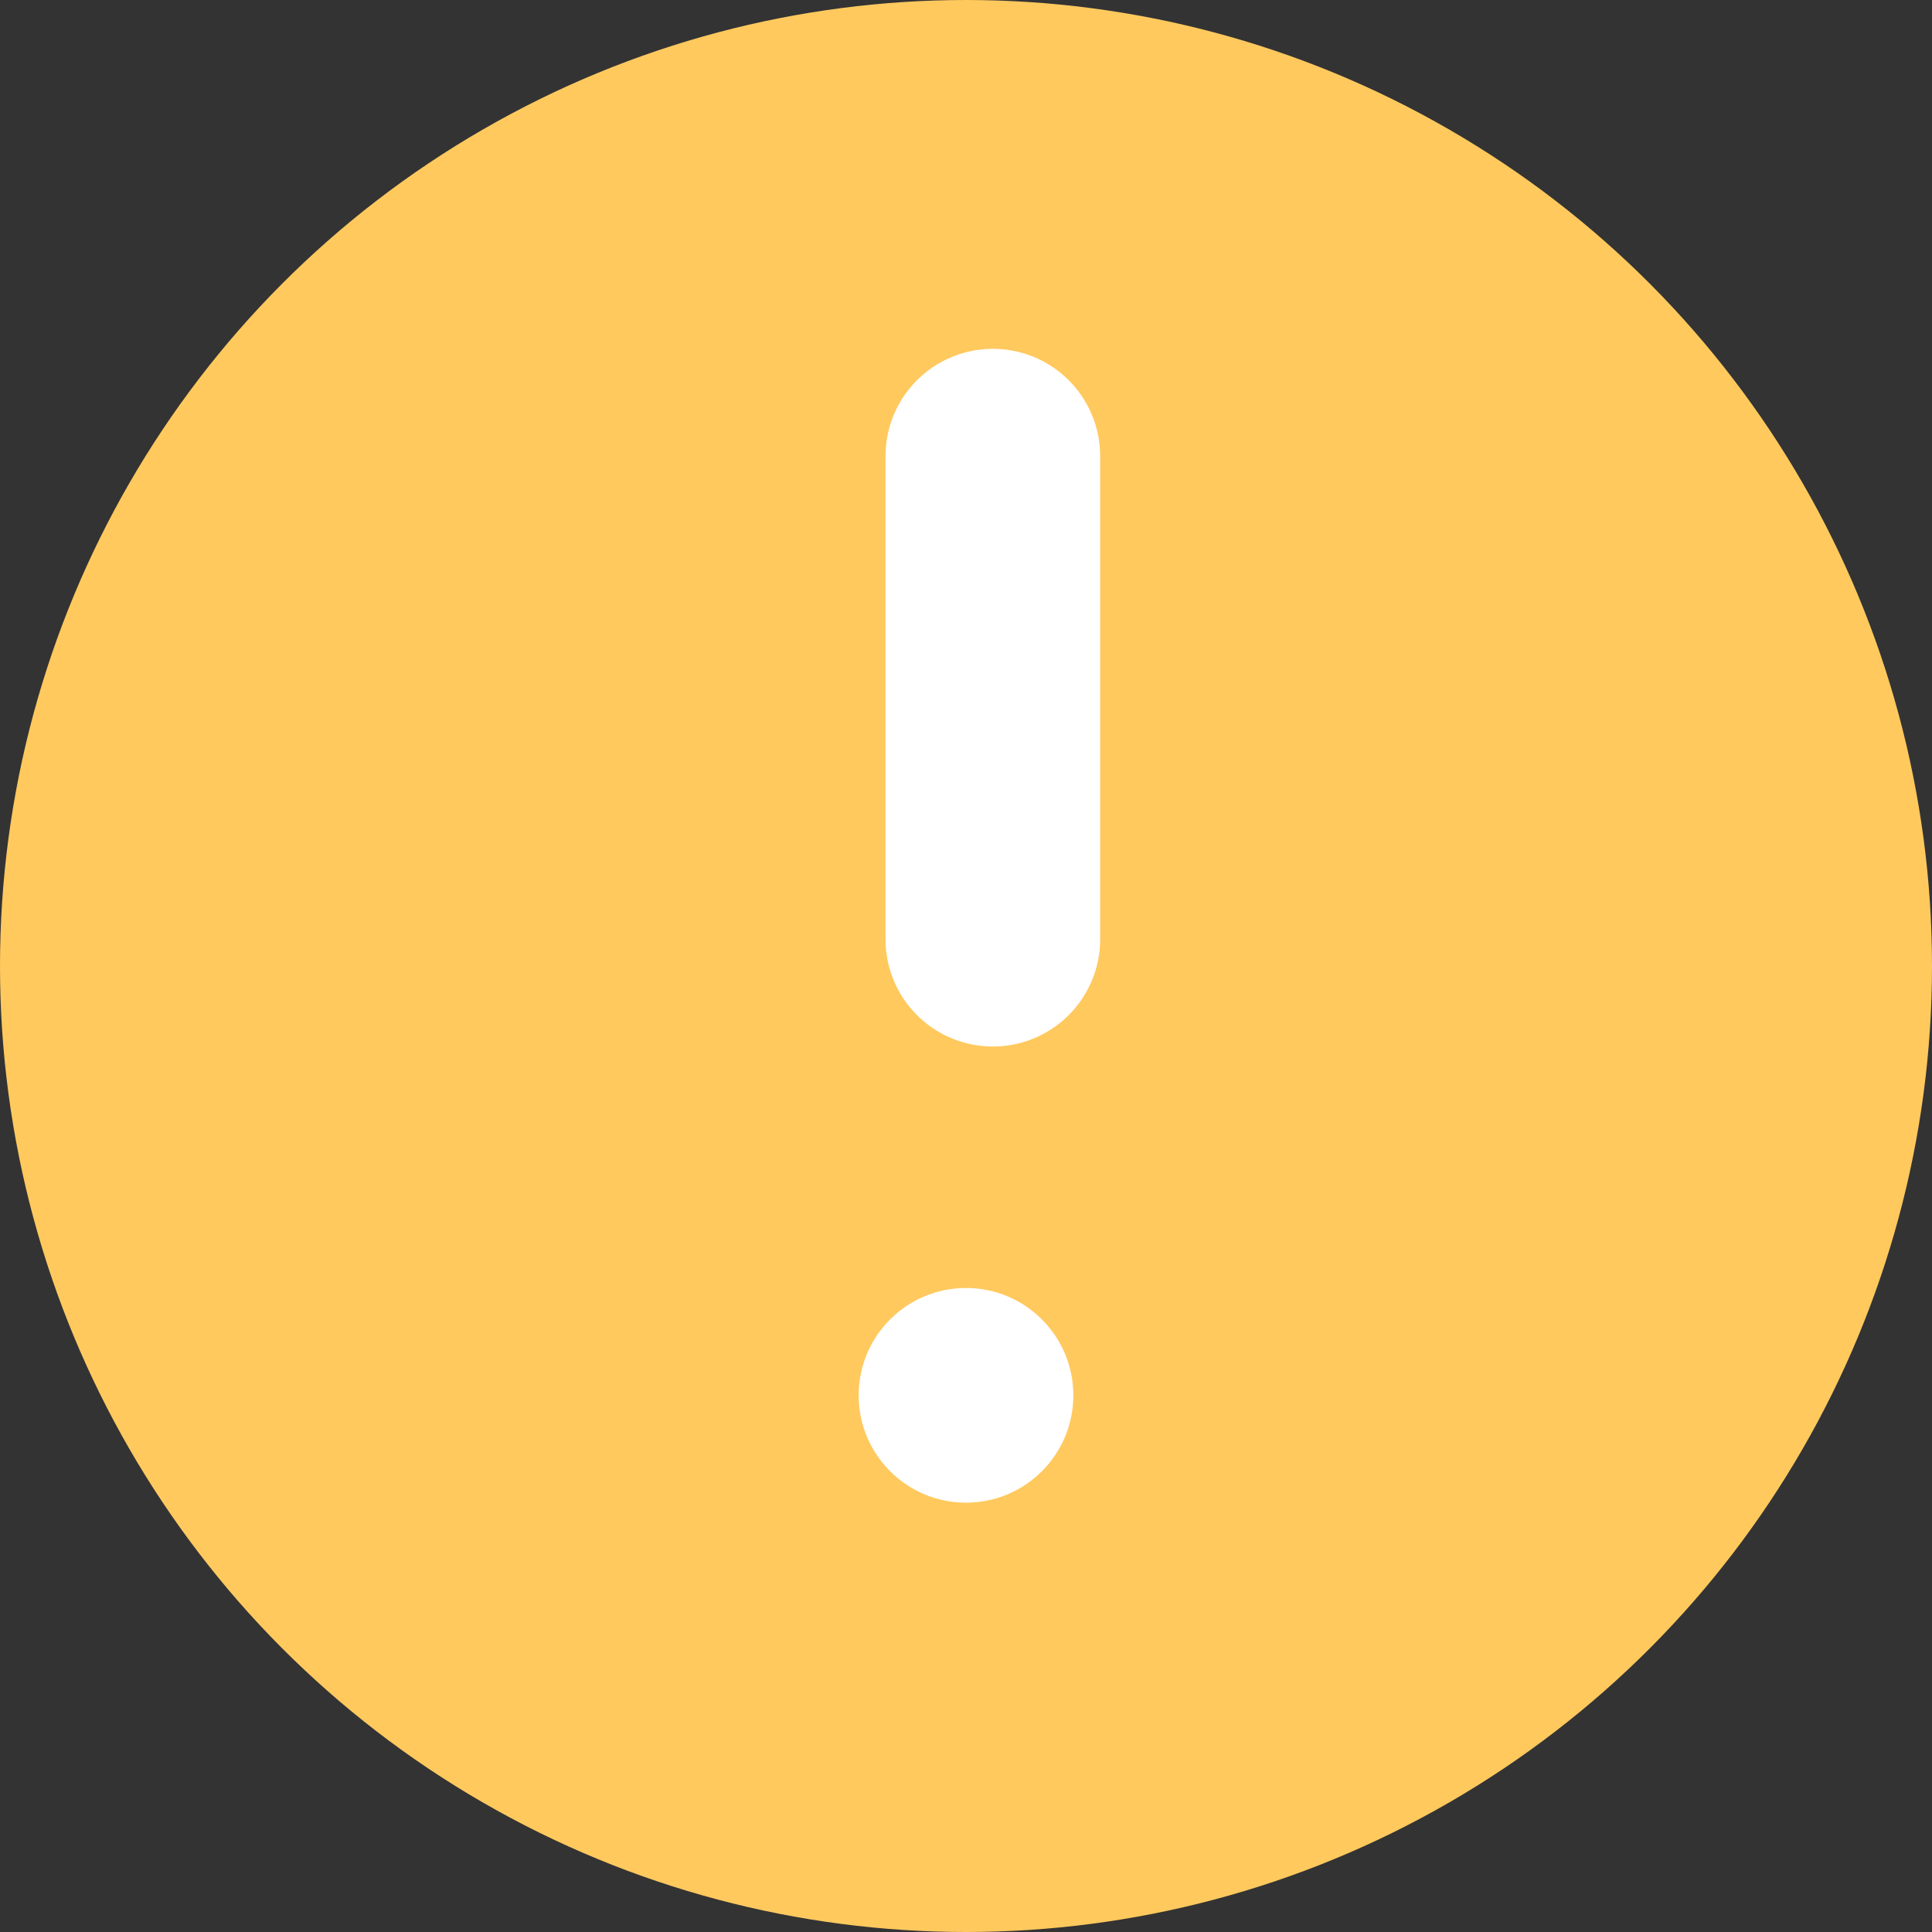 <svg xmlns="http://www.w3.org/2000/svg" width="36" height="36" viewBox="0 0 36 36">
  <rect x="0" y="0" width="36" height="36" fill="#333333" stroke="none"/>
  <g id="error_job" data-name="error job" transform="translate(-143 -275)">
    <circle id="Ellipse_61" data-name="Ellipse 61" cx="18" cy="18" r="18" transform="translate(143 275)" fill="#ffc95e"/>
    <line id="Line_12" data-name="Line 12" y2="9" transform="translate(161.5 283.5)" fill="none" stroke="#fff" stroke-linecap="round" stroke-width="4"/>
    <circle id="Ellipse_62" data-name="Ellipse 62" cx="2" cy="2" r="2" transform="translate(159 299)" fill="#fff"/>
  </g>
</svg>
